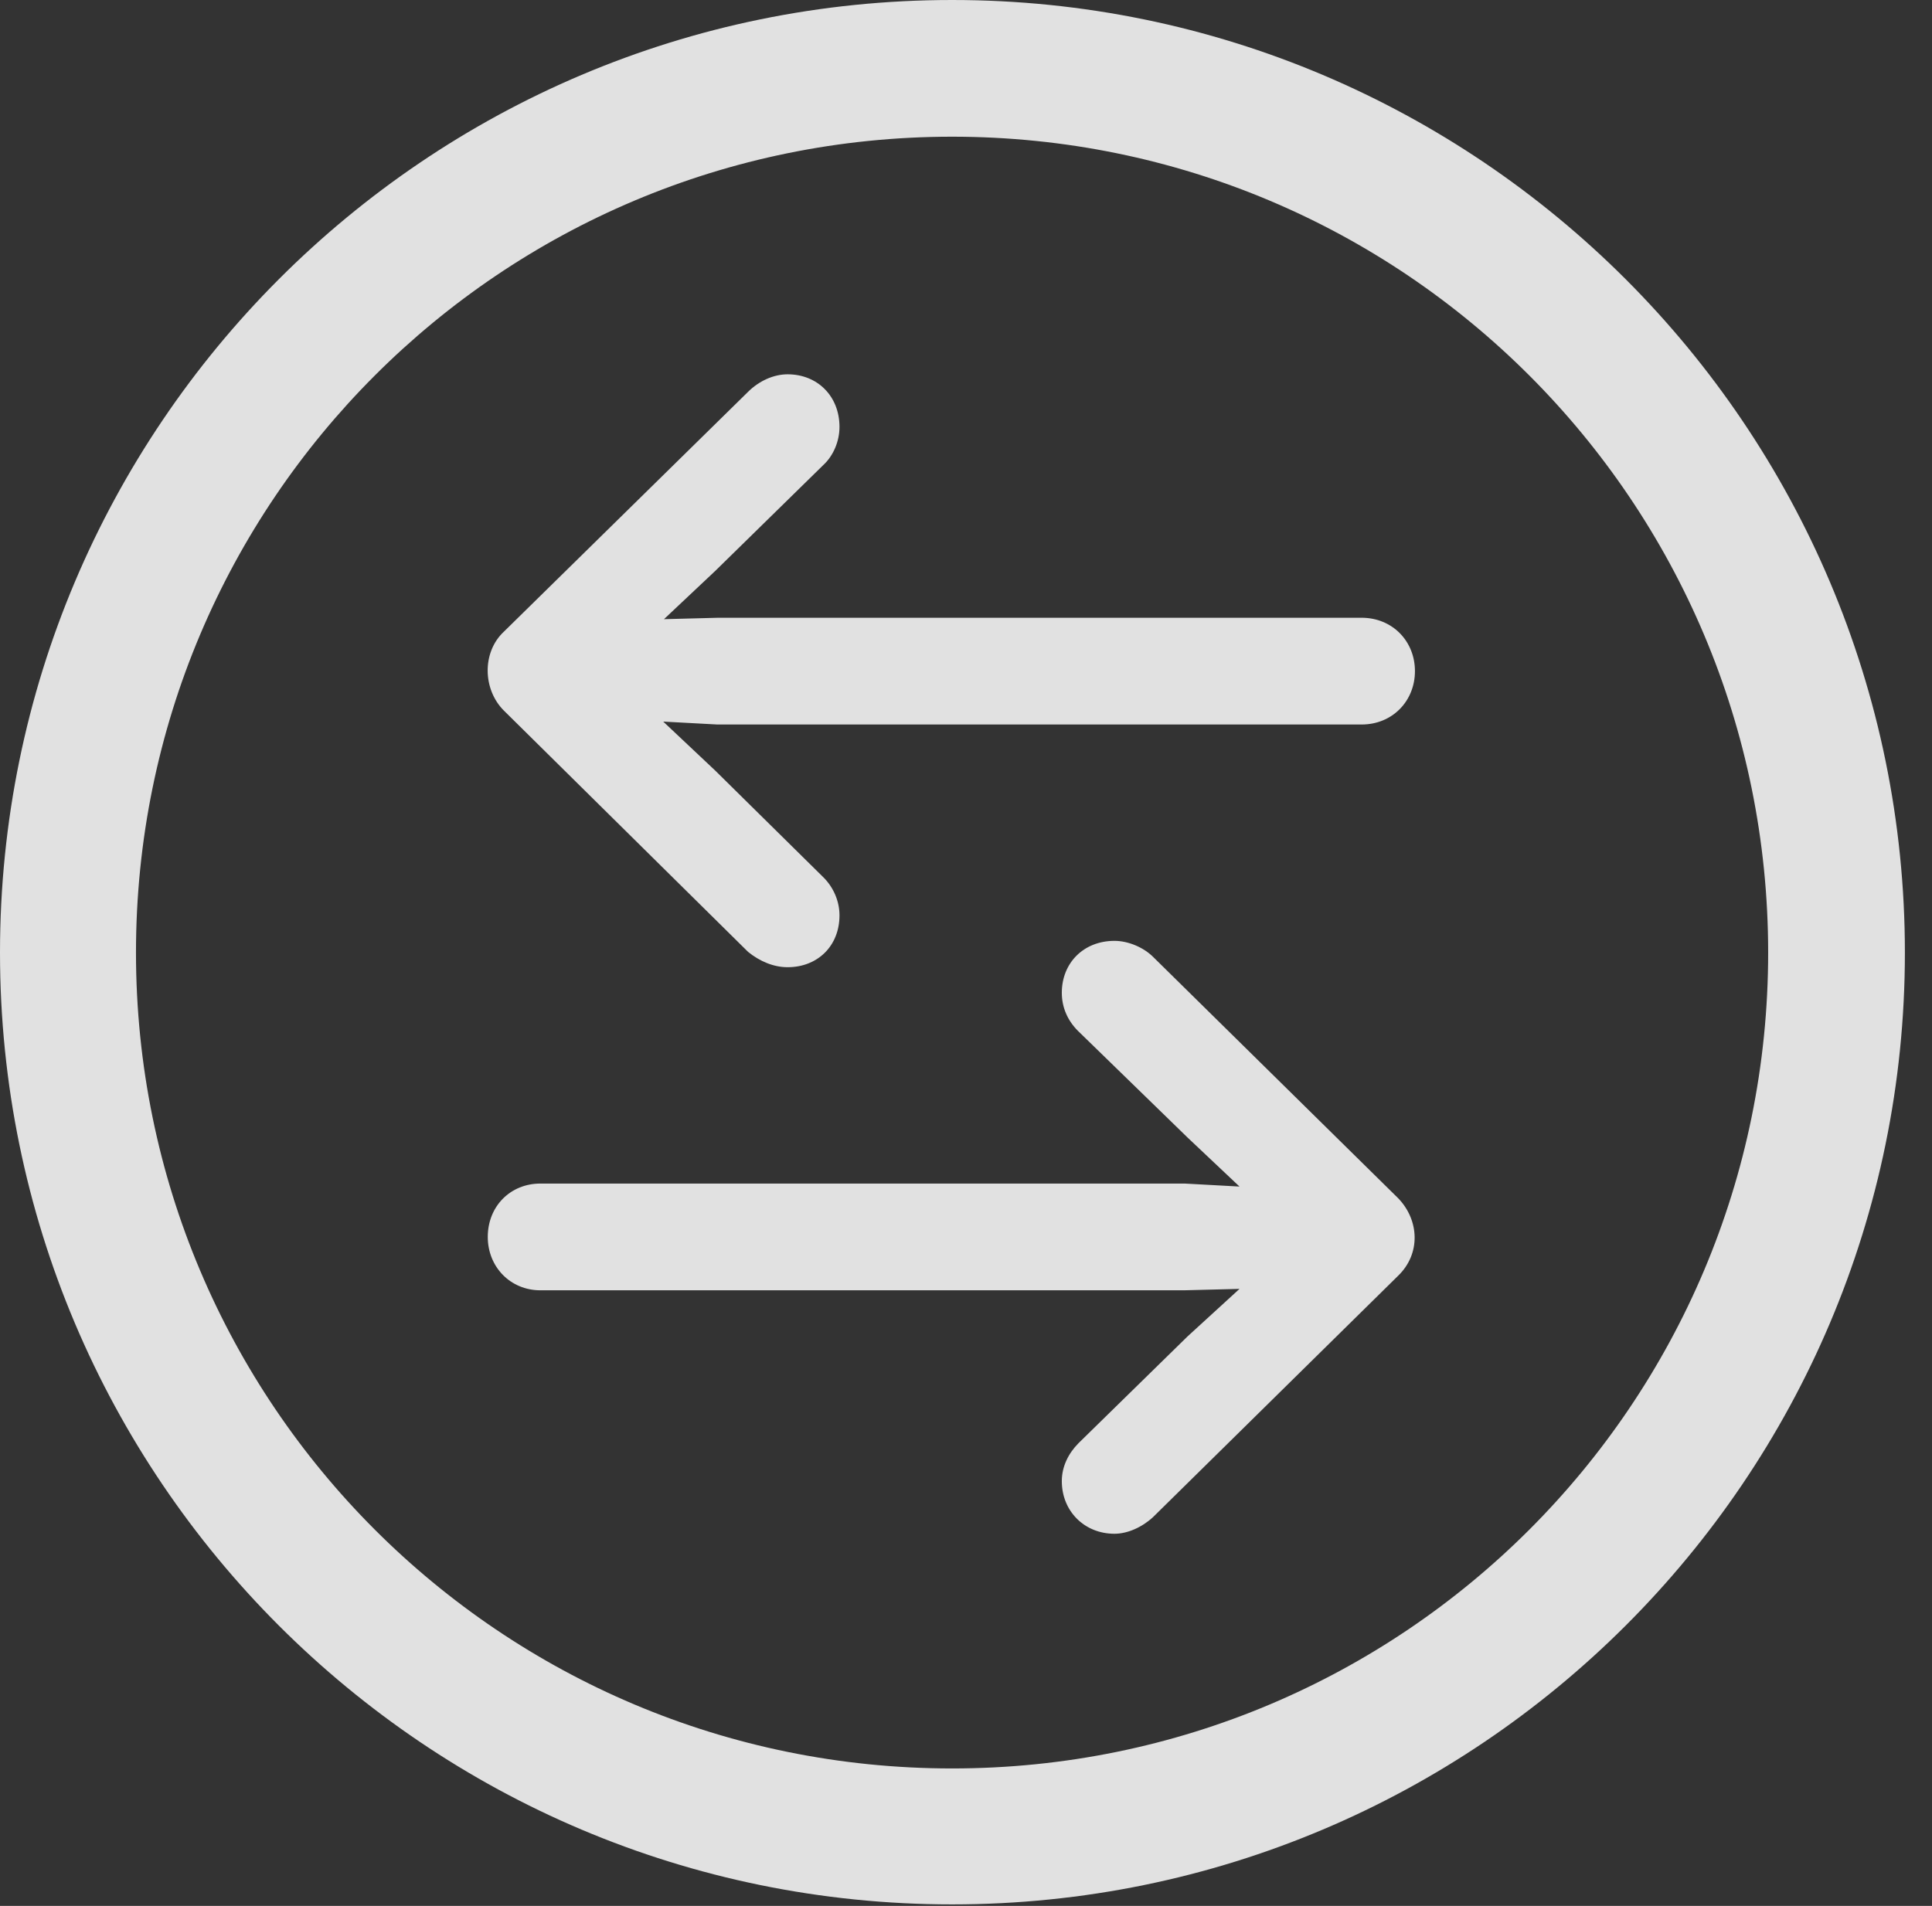 <?xml version="1.0" encoding="UTF-8"?>
<!--Generator: Apple Native CoreSVG 326-->
<!DOCTYPE svg
PUBLIC "-//W3C//DTD SVG 1.1//EN"
       "http://www.w3.org/Graphics/SVG/1.1/DTD/svg11.dtd">
<svg version="1.1" xmlns="http://www.w3.org/2000/svg" xmlns:xlink="http://www.w3.org/1999/xlink" viewBox="0 0 25.801 25.459">
 <rect x="0" y="0" width="25.801" height="25.459" fill="#333333" stroke="none"/>
 <g>
  <rect height="25.459" opacity="0" width="25.801" x="0" y="0"/>
  <path d="M12.715 25.439C19.736 25.439 25.439 19.746 25.439 12.725C25.439 5.703 19.736 0 12.715 0C5.693 0 0 5.703 0 12.725C0 19.746 5.693 25.439 12.715 25.439ZM12.715 23.623C6.689 23.623 1.816 18.75 1.816 12.725C1.816 6.699 6.689 1.826 12.715 1.826C18.74 1.826 23.613 6.699 23.613 12.725C23.613 18.75 18.74 23.623 12.715 23.623Z" fill="white" fill-opacity="0.85"/>
  <path d="M6.729 8.438C6.436 8.711 6.445 9.209 6.729 9.492L9.99 12.715C10.146 12.842 10.332 12.92 10.518 12.92C10.918 12.92 11.211 12.637 11.211 12.227C11.211 12.041 11.133 11.855 10.996 11.719L9.551 10.293L8.857 9.639L9.58 9.678L18.184 9.678C18.594 9.678 18.896 9.365 18.896 8.965C18.896 8.564 18.594 8.252 18.184 8.252L9.59 8.252L8.867 8.271L9.551 7.627L10.996 6.211C11.133 6.084 11.211 5.889 11.211 5.703C11.211 5.293 10.918 5 10.518 5C10.332 5 10.137 5.088 9.99 5.234ZM18.672 17.041C18.975 16.748 18.955 16.299 18.672 16.006L15.4 12.783C15.273 12.656 15.068 12.568 14.883 12.568C14.473 12.568 14.18 12.861 14.18 13.262C14.18 13.457 14.258 13.633 14.395 13.77L15.859 15.195L16.553 15.85L15.82 15.81L7.217 15.81C6.816 15.81 6.514 16.113 6.514 16.523C6.514 16.924 6.816 17.236 7.217 17.236L15.81 17.236L16.553 17.217L15.859 17.852L14.404 19.277C14.268 19.414 14.18 19.59 14.18 19.785C14.18 20.186 14.482 20.488 14.883 20.488C15.059 20.488 15.254 20.4 15.4 20.264Z" fill="white" fill-opacity="0.85"/>
 </g>
</svg>
